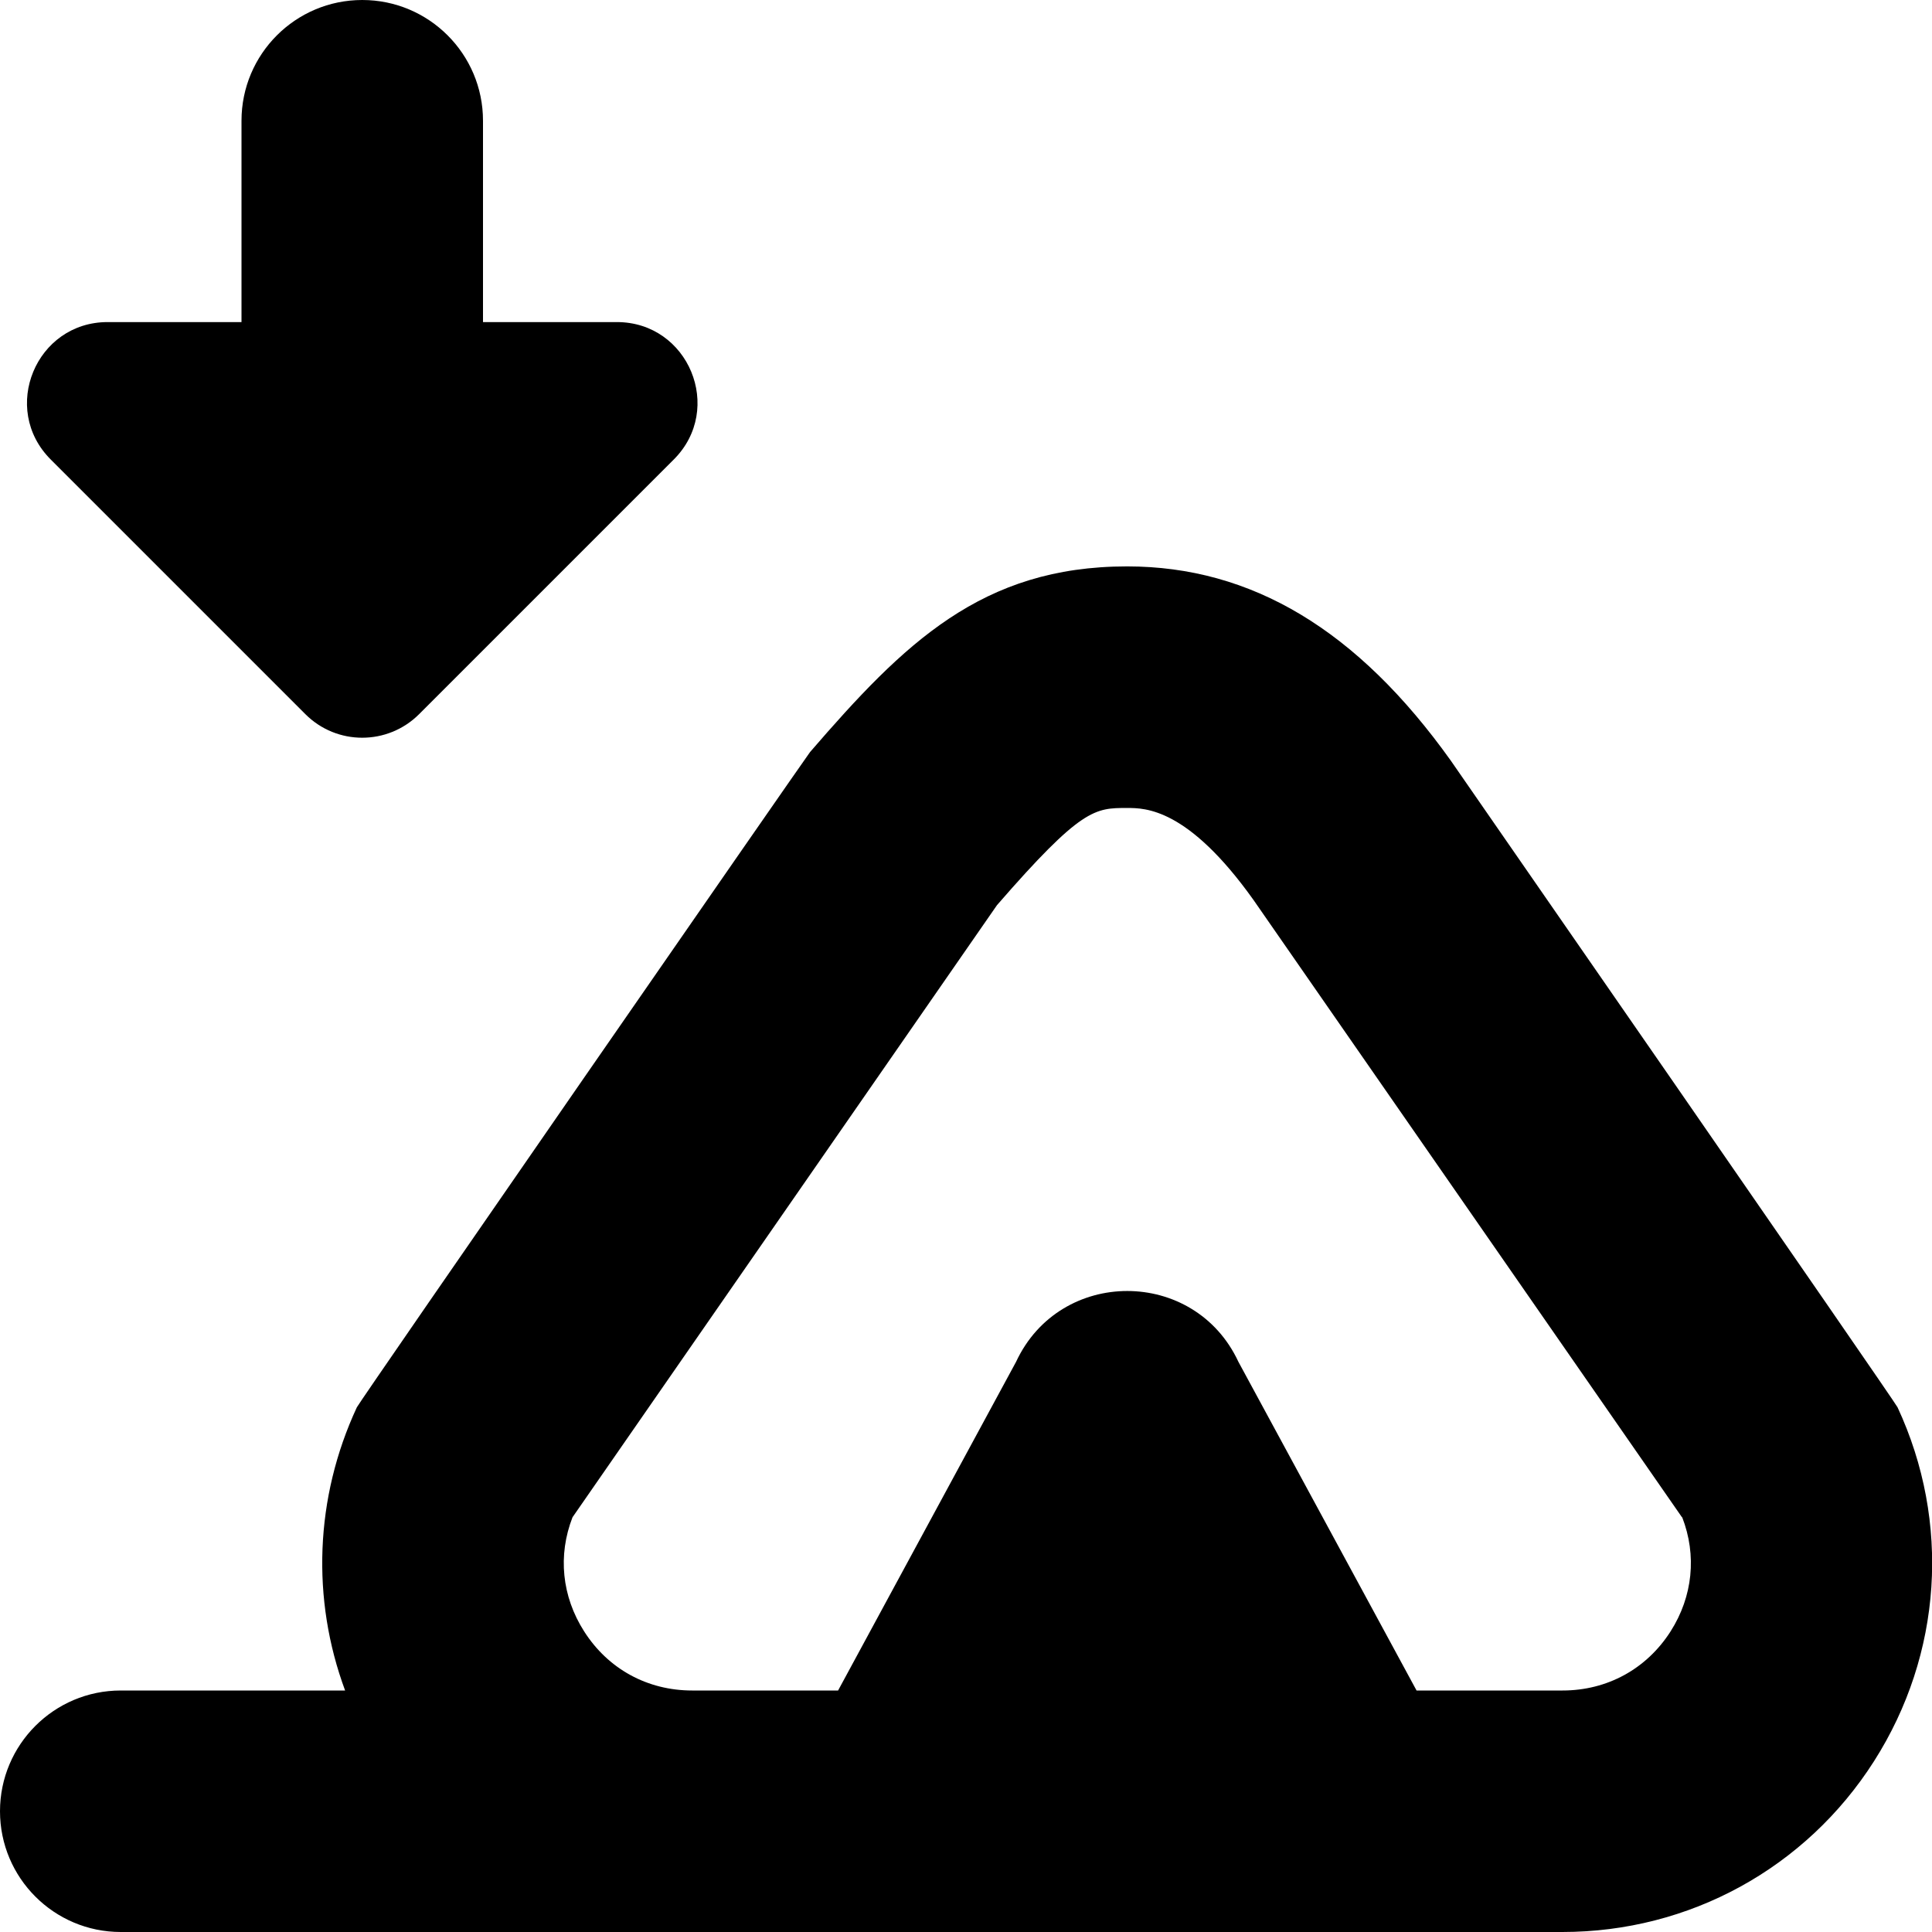 <?xml version="1.0" encoding="UTF-8"?>
<svg xmlns="http://www.w3.org/2000/svg" id="Layer_1" data-name="Layer 1" viewBox="0 0 24 24">
  <path d="m.63,5.708C0,5.078.446,4.001,1.337,4.001h1.663V1.5c0-.829.672-1.5,1.5-1.5s1.5.671,1.5,1.5v2.501h1.663c.891,0,1.337,1.077.707,1.707l-3.163,3.163c-.391.391-1.024.391-1.414,0L.63,5.708Zm22.65,16.17c-.847,1.329-2.294,2.122-3.871,2.122H1.5c-.828,0-1.5-.672-1.5-1.5s.672-1.5,1.5-1.5h2.787c-.42-1.133-.377-2.393.146-3.518.036-.077,5.595-8.1,5.63-8.14,1.166-1.35,2.131-2.306,3.938-2.306,1.548,0,2.864.79,4.023,2.415,0,0,5.512,7.954,5.548,8.031.663,1.426.554,3.069-.292,4.396Zm-2.386-3.03l-5.323-7.669c-.814-1.142-1.344-1.142-1.57-1.142-.399,0-.567,0-1.616,1.207l-5.273,7.604c-.184.473-.133.983.144,1.417.298.468.787.735,1.342.735h1.813l2.211-4.083c.546-1.173,2.216-1.173,2.762,0l2.213,4.083h1.814c.555,0,1.044-.268,1.342-.735.276-.434.327-.944.144-1.417Z"/>
</svg>
